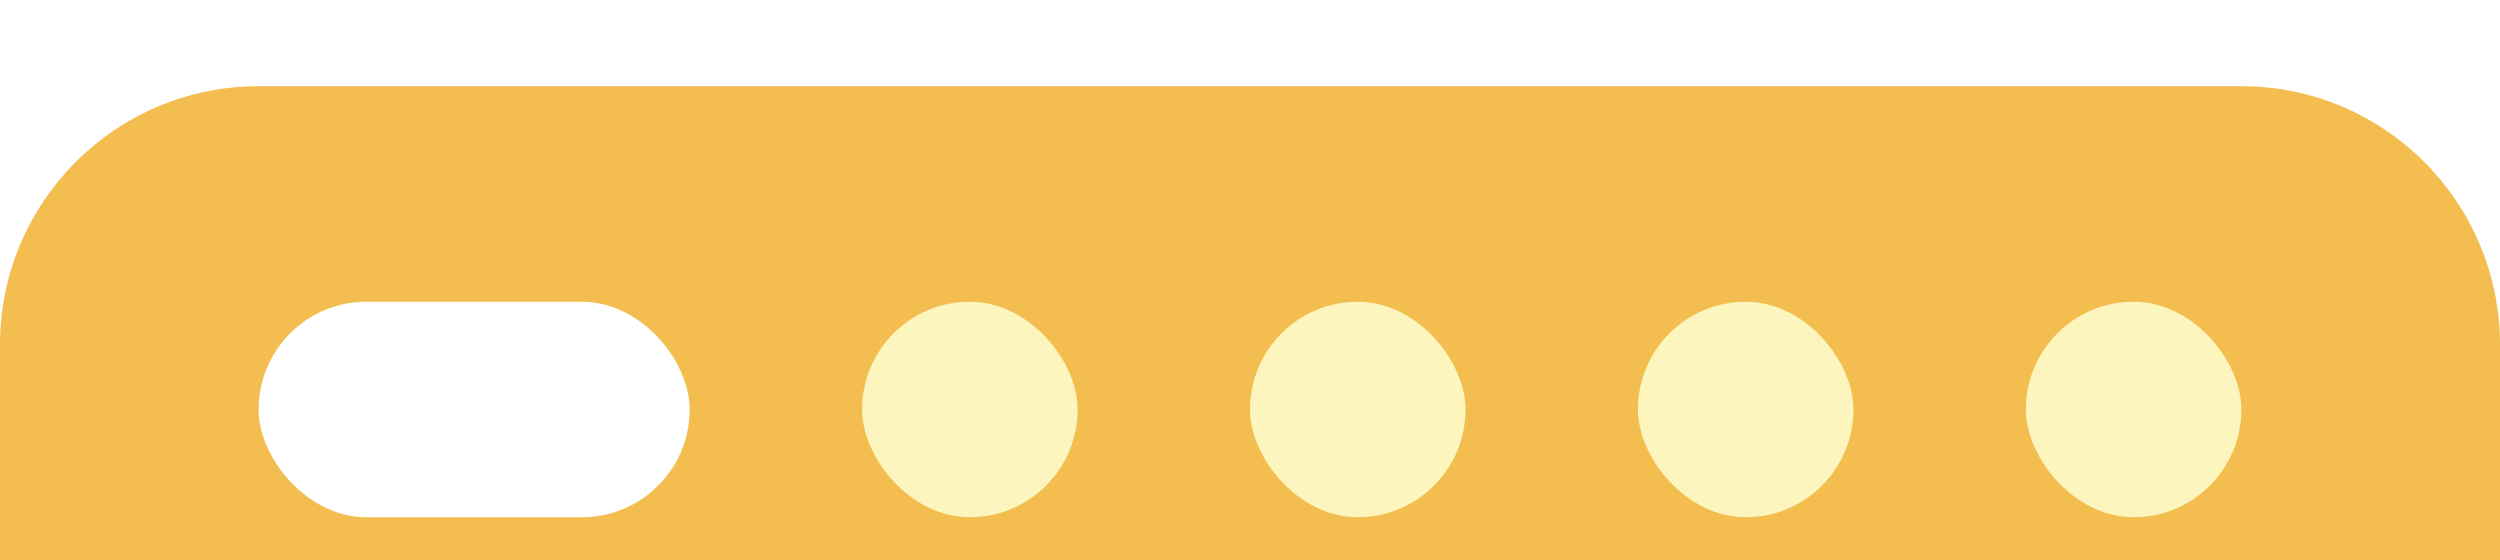 <svg width="232" height="52" viewBox="0 0 232 52" fill="none" xmlns="http://www.w3.org/2000/svg">
<g filter="url(#filter0_i_12_466)">
<path d="M0 24C0 10.745 10.745 0 24 0H208C221.255 0 232 10.745 232 24V52H0V24Z" fill="#F3BD50"/>
<g filter="url(#filter1_d_12_466)">
<rect x="24" y="16" width="40" height="20" rx="10" fill="white"/>
</g>
<g filter="url(#filter2_d_12_466)">
<rect x="80" y="16" width="20" height="20" rx="10" fill="#FCF6BE"/>
</g>
<g filter="url(#filter3_d_12_466)">
<rect x="116" y="16" width="20" height="20" rx="10" fill="#FCF6BE"/>
</g>
<g filter="url(#filter4_d_12_466)">
<rect x="152" y="16" width="20" height="20" rx="10" fill="#FCF6BE"/>
</g>
<g filter="url(#filter5_d_12_466)">
<rect x="188" y="16" width="20" height="20" rx="10" fill="#FCF6BE"/>
</g>
</g>
<defs>
<filter id="filter0_i_12_466" x="0" y="0" width="232" height="52" filterUnits="userSpaceOnUse" color-interpolation-filters="sRGB">
<feFlood flood-opacity="0" result="BackgroundImageFix"/>
<feBlend mode="normal" in="SourceGraphic" in2="BackgroundImageFix" result="shape"/>
<feColorMatrix in="SourceAlpha" type="matrix" values="0 0 0 0 0 0 0 0 0 0 0 0 0 0 0 0 0 0 127 0" result="hardAlpha"/>
<feOffset dy="8"/>
<feComposite in2="hardAlpha" operator="arithmetic" k2="-1" k3="1"/>
<feColorMatrix type="matrix" values="0 0 0 0 0.969 0 0 0 0 0.843 0 0 0 0 0.38 0 0 0 1 0"/>
<feBlend mode="normal" in2="shape" result="effect1_innerShadow_12_466"/>
</filter>
<filter id="filter1_d_12_466" x="24" y="16" width="40" height="24" filterUnits="userSpaceOnUse" color-interpolation-filters="sRGB">
<feFlood flood-opacity="0" result="BackgroundImageFix"/>
<feColorMatrix in="SourceAlpha" type="matrix" values="0 0 0 0 0 0 0 0 0 0 0 0 0 0 0 0 0 0 127 0" result="hardAlpha"/>
<feOffset dy="4"/>
<feColorMatrix type="matrix" values="0 0 0 0 0 0 0 0 0 0 0 0 0 0 0 0 0 0 0.25 0"/>
<feBlend mode="normal" in2="BackgroundImageFix" result="effect1_dropShadow_12_466"/>
<feBlend mode="normal" in="SourceGraphic" in2="effect1_dropShadow_12_466" result="shape"/>
</filter>
<filter id="filter2_d_12_466" x="80" y="16" width="20" height="24" filterUnits="userSpaceOnUse" color-interpolation-filters="sRGB">
<feFlood flood-opacity="0" result="BackgroundImageFix"/>
<feColorMatrix in="SourceAlpha" type="matrix" values="0 0 0 0 0 0 0 0 0 0 0 0 0 0 0 0 0 0 127 0" result="hardAlpha"/>
<feOffset dy="4"/>
<feColorMatrix type="matrix" values="0 0 0 0 0 0 0 0 0 0 0 0 0 0 0 0 0 0 0.25 0"/>
<feBlend mode="normal" in2="BackgroundImageFix" result="effect1_dropShadow_12_466"/>
<feBlend mode="normal" in="SourceGraphic" in2="effect1_dropShadow_12_466" result="shape"/>
</filter>
<filter id="filter3_d_12_466" x="116" y="16" width="20" height="24" filterUnits="userSpaceOnUse" color-interpolation-filters="sRGB">
<feFlood flood-opacity="0" result="BackgroundImageFix"/>
<feColorMatrix in="SourceAlpha" type="matrix" values="0 0 0 0 0 0 0 0 0 0 0 0 0 0 0 0 0 0 127 0" result="hardAlpha"/>
<feOffset dy="4"/>
<feColorMatrix type="matrix" values="0 0 0 0 0 0 0 0 0 0 0 0 0 0 0 0 0 0 0.25 0"/>
<feBlend mode="normal" in2="BackgroundImageFix" result="effect1_dropShadow_12_466"/>
<feBlend mode="normal" in="SourceGraphic" in2="effect1_dropShadow_12_466" result="shape"/>
</filter>
<filter id="filter4_d_12_466" x="152" y="16" width="20" height="24" filterUnits="userSpaceOnUse" color-interpolation-filters="sRGB">
<feFlood flood-opacity="0" result="BackgroundImageFix"/>
<feColorMatrix in="SourceAlpha" type="matrix" values="0 0 0 0 0 0 0 0 0 0 0 0 0 0 0 0 0 0 127 0" result="hardAlpha"/>
<feOffset dy="4"/>
<feColorMatrix type="matrix" values="0 0 0 0 0 0 0 0 0 0 0 0 0 0 0 0 0 0 0.25 0"/>
<feBlend mode="normal" in2="BackgroundImageFix" result="effect1_dropShadow_12_466"/>
<feBlend mode="normal" in="SourceGraphic" in2="effect1_dropShadow_12_466" result="shape"/>
</filter>
<filter id="filter5_d_12_466" x="188" y="16" width="20" height="24" filterUnits="userSpaceOnUse" color-interpolation-filters="sRGB">
<feFlood flood-opacity="0" result="BackgroundImageFix"/>
<feColorMatrix in="SourceAlpha" type="matrix" values="0 0 0 0 0 0 0 0 0 0 0 0 0 0 0 0 0 0 127 0" result="hardAlpha"/>
<feOffset dy="4"/>
<feColorMatrix type="matrix" values="0 0 0 0 0 0 0 0 0 0 0 0 0 0 0 0 0 0 0.25 0"/>
<feBlend mode="normal" in2="BackgroundImageFix" result="effect1_dropShadow_12_466"/>
<feBlend mode="normal" in="SourceGraphic" in2="effect1_dropShadow_12_466" result="shape"/>
</filter>
</defs>
</svg>
